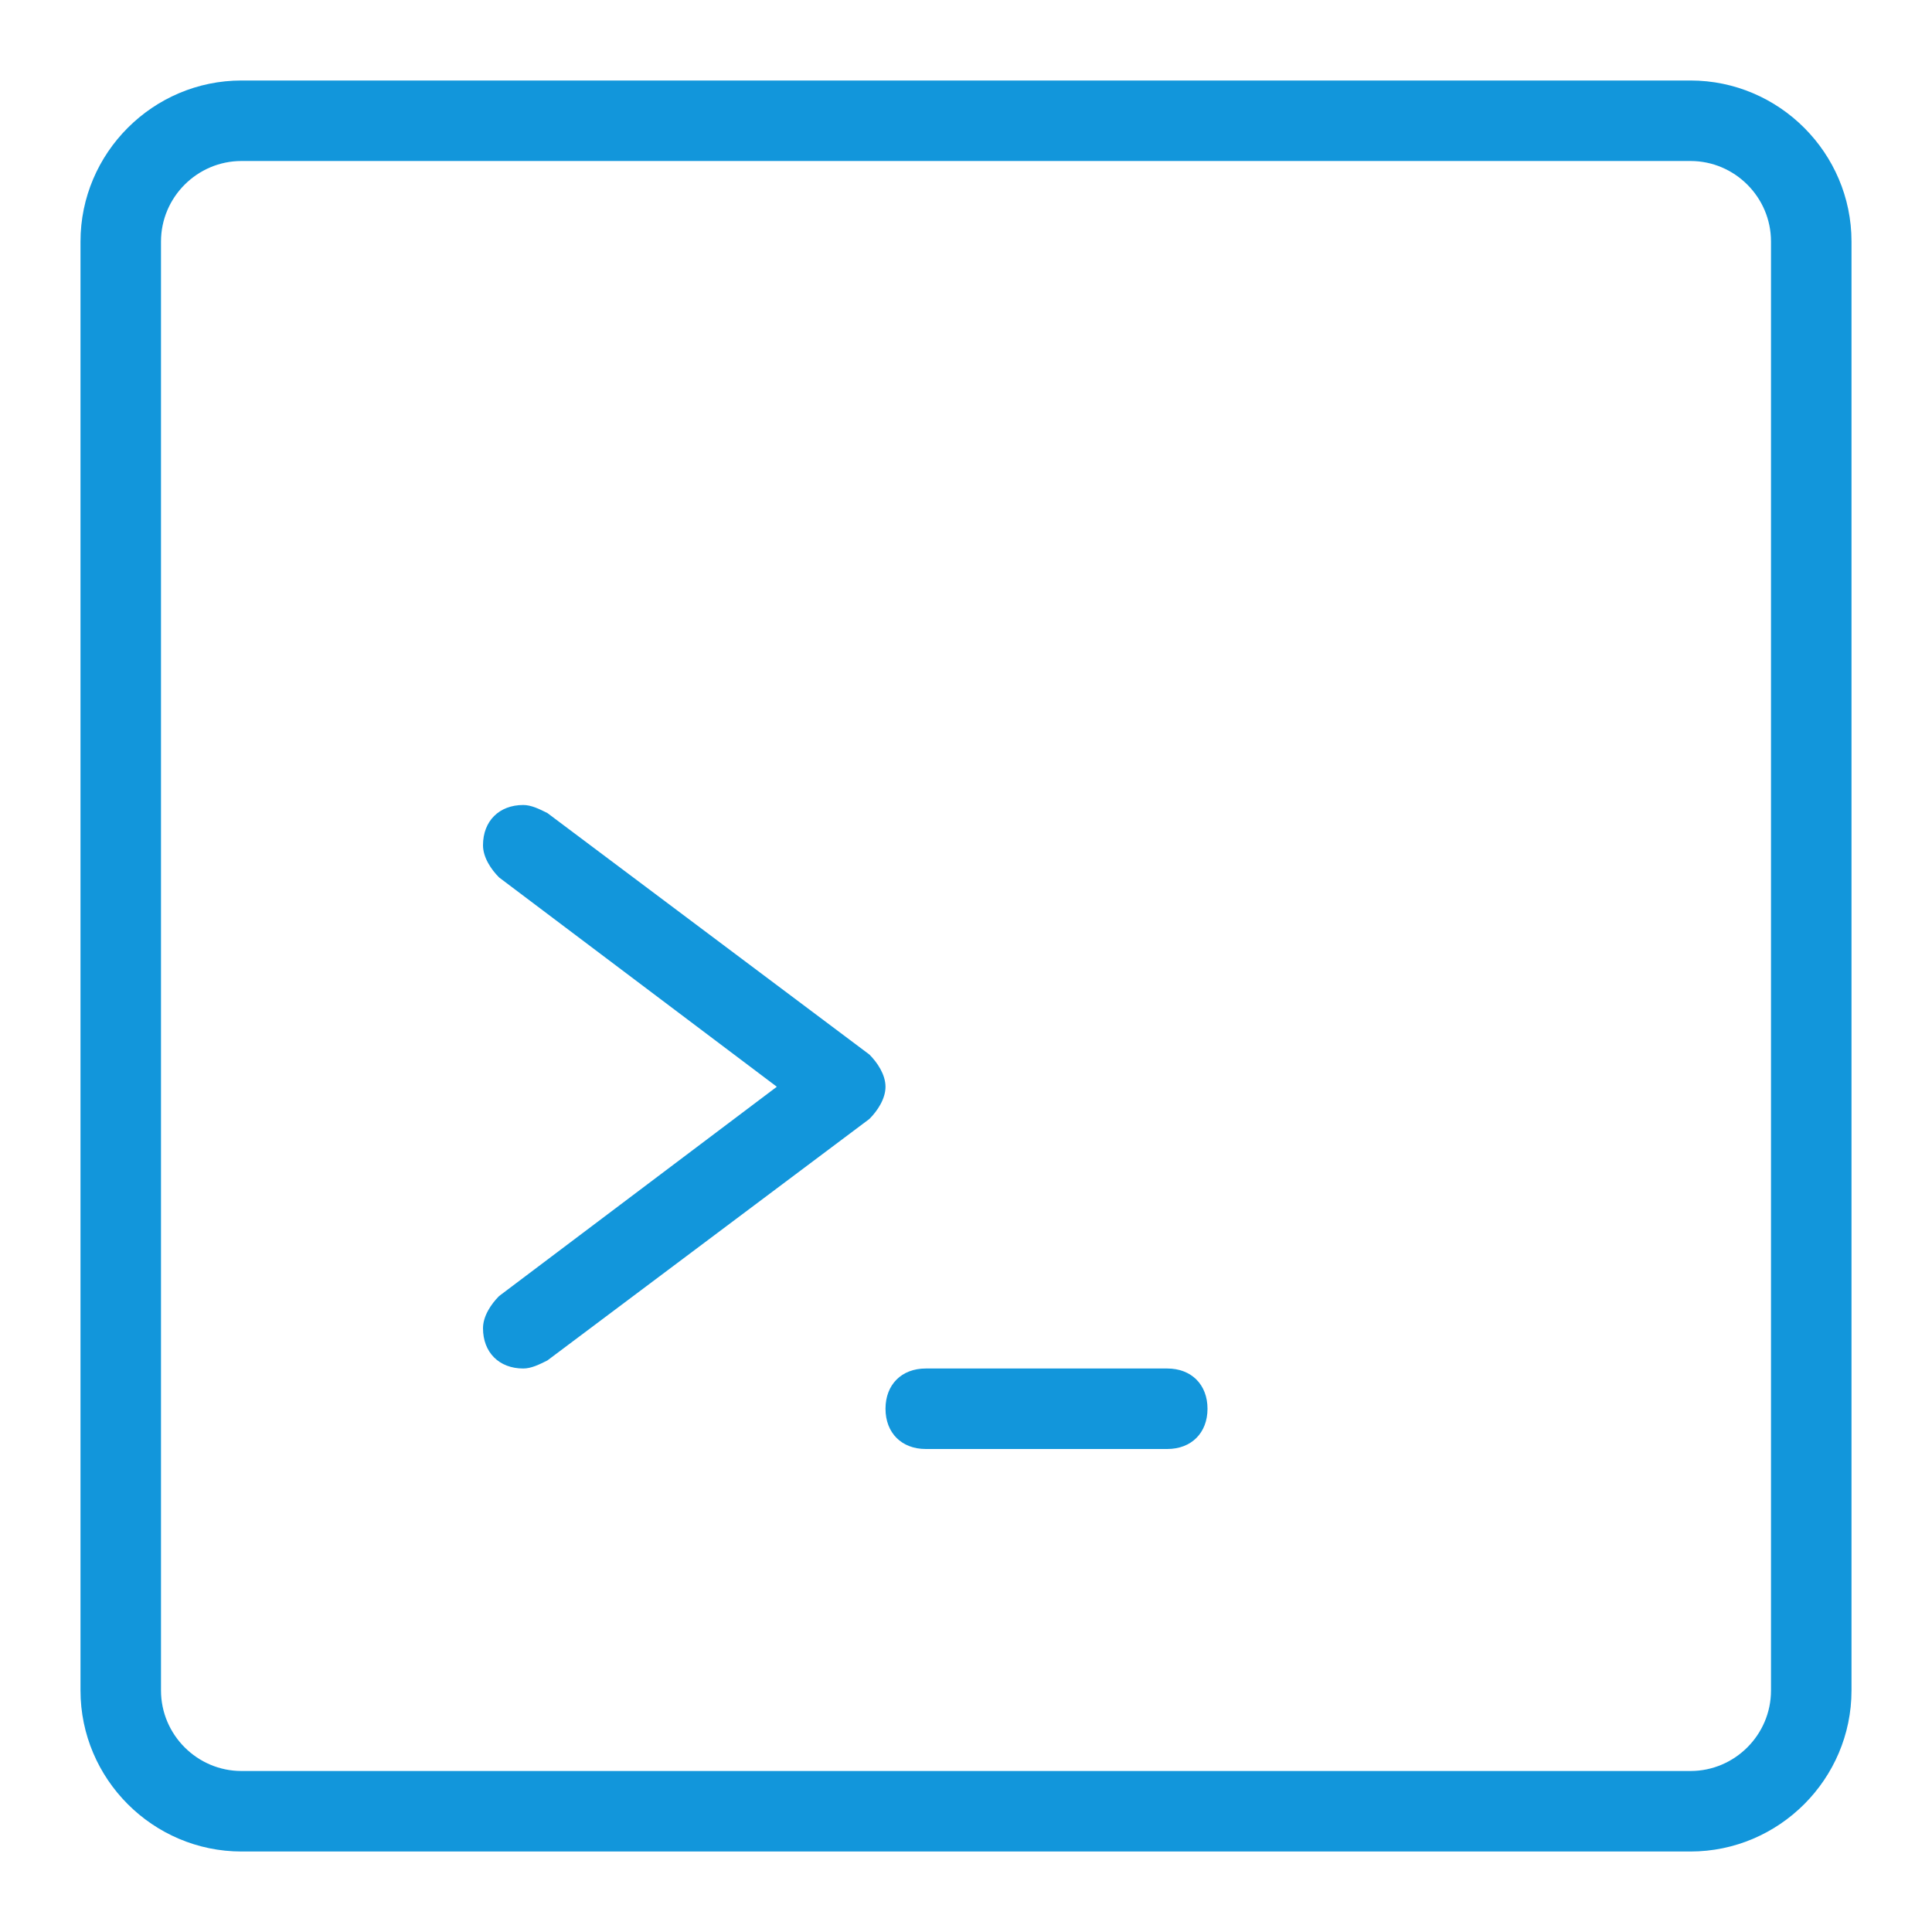 <?xml version="1.0" standalone="no"?><!DOCTYPE svg PUBLIC "-//W3C//DTD SVG 1.1//EN" "http://www.w3.org/Graphics/SVG/1.1/DTD/svg11.dtd"><svg t="1545365172737" class="icon" style="" viewBox="0 0 1024 1024" version="1.1" xmlns="http://www.w3.org/2000/svg" p-id="1873" xmlns:xlink="http://www.w3.org/1999/xlink" width="128" height="128"><defs><style type="text/css"></style></defs><path d="M469.333 576c0-6.4-4.267-12.8-8.533-17.067l0 0-170.667-128 0 0C285.867 428.8 281.6 426.667 277.333 426.667c-12.8 0-21.333 8.533-21.333 21.333 0 6.4 4.267 12.8 8.533 17.067l0 0 147.2 110.933-147.2 110.933 0 0C260.267 691.2 256 697.6 256 704c0 12.8 8.533 21.333 21.333 21.333 4.267 0 8.533-2.133 12.8-4.267l0 0 170.667-128 0 0C465.067 588.8 469.333 582.4 469.333 576zM896 42.667 128 42.667C81.067 42.667 42.667 81.067 42.667 128l0 768c0 46.933 38.4 85.333 85.333 85.333l768 0c46.933 0 85.333-38.4 85.333-85.333L981.333 128C981.333 81.067 942.933 42.667 896 42.667zM938.667 896c0 23.467-19.2 42.667-42.667 42.667L128 938.667c-23.467 0-42.667-19.2-42.667-42.667L85.333 128c0-23.467 19.2-42.667 42.667-42.667l768 0c23.467 0 42.667 19.2 42.667 42.667L938.667 896zM618.667 725.333l-128 0c-12.8 0-21.333 8.533-21.333 21.333 0 12.8 8.533 21.333 21.333 21.333l128 0c12.8 0 21.333-8.533 21.333-21.333C640 733.867 631.467 725.333 618.667 725.333z" p-id="1874" fill="#1296db"></path></svg>